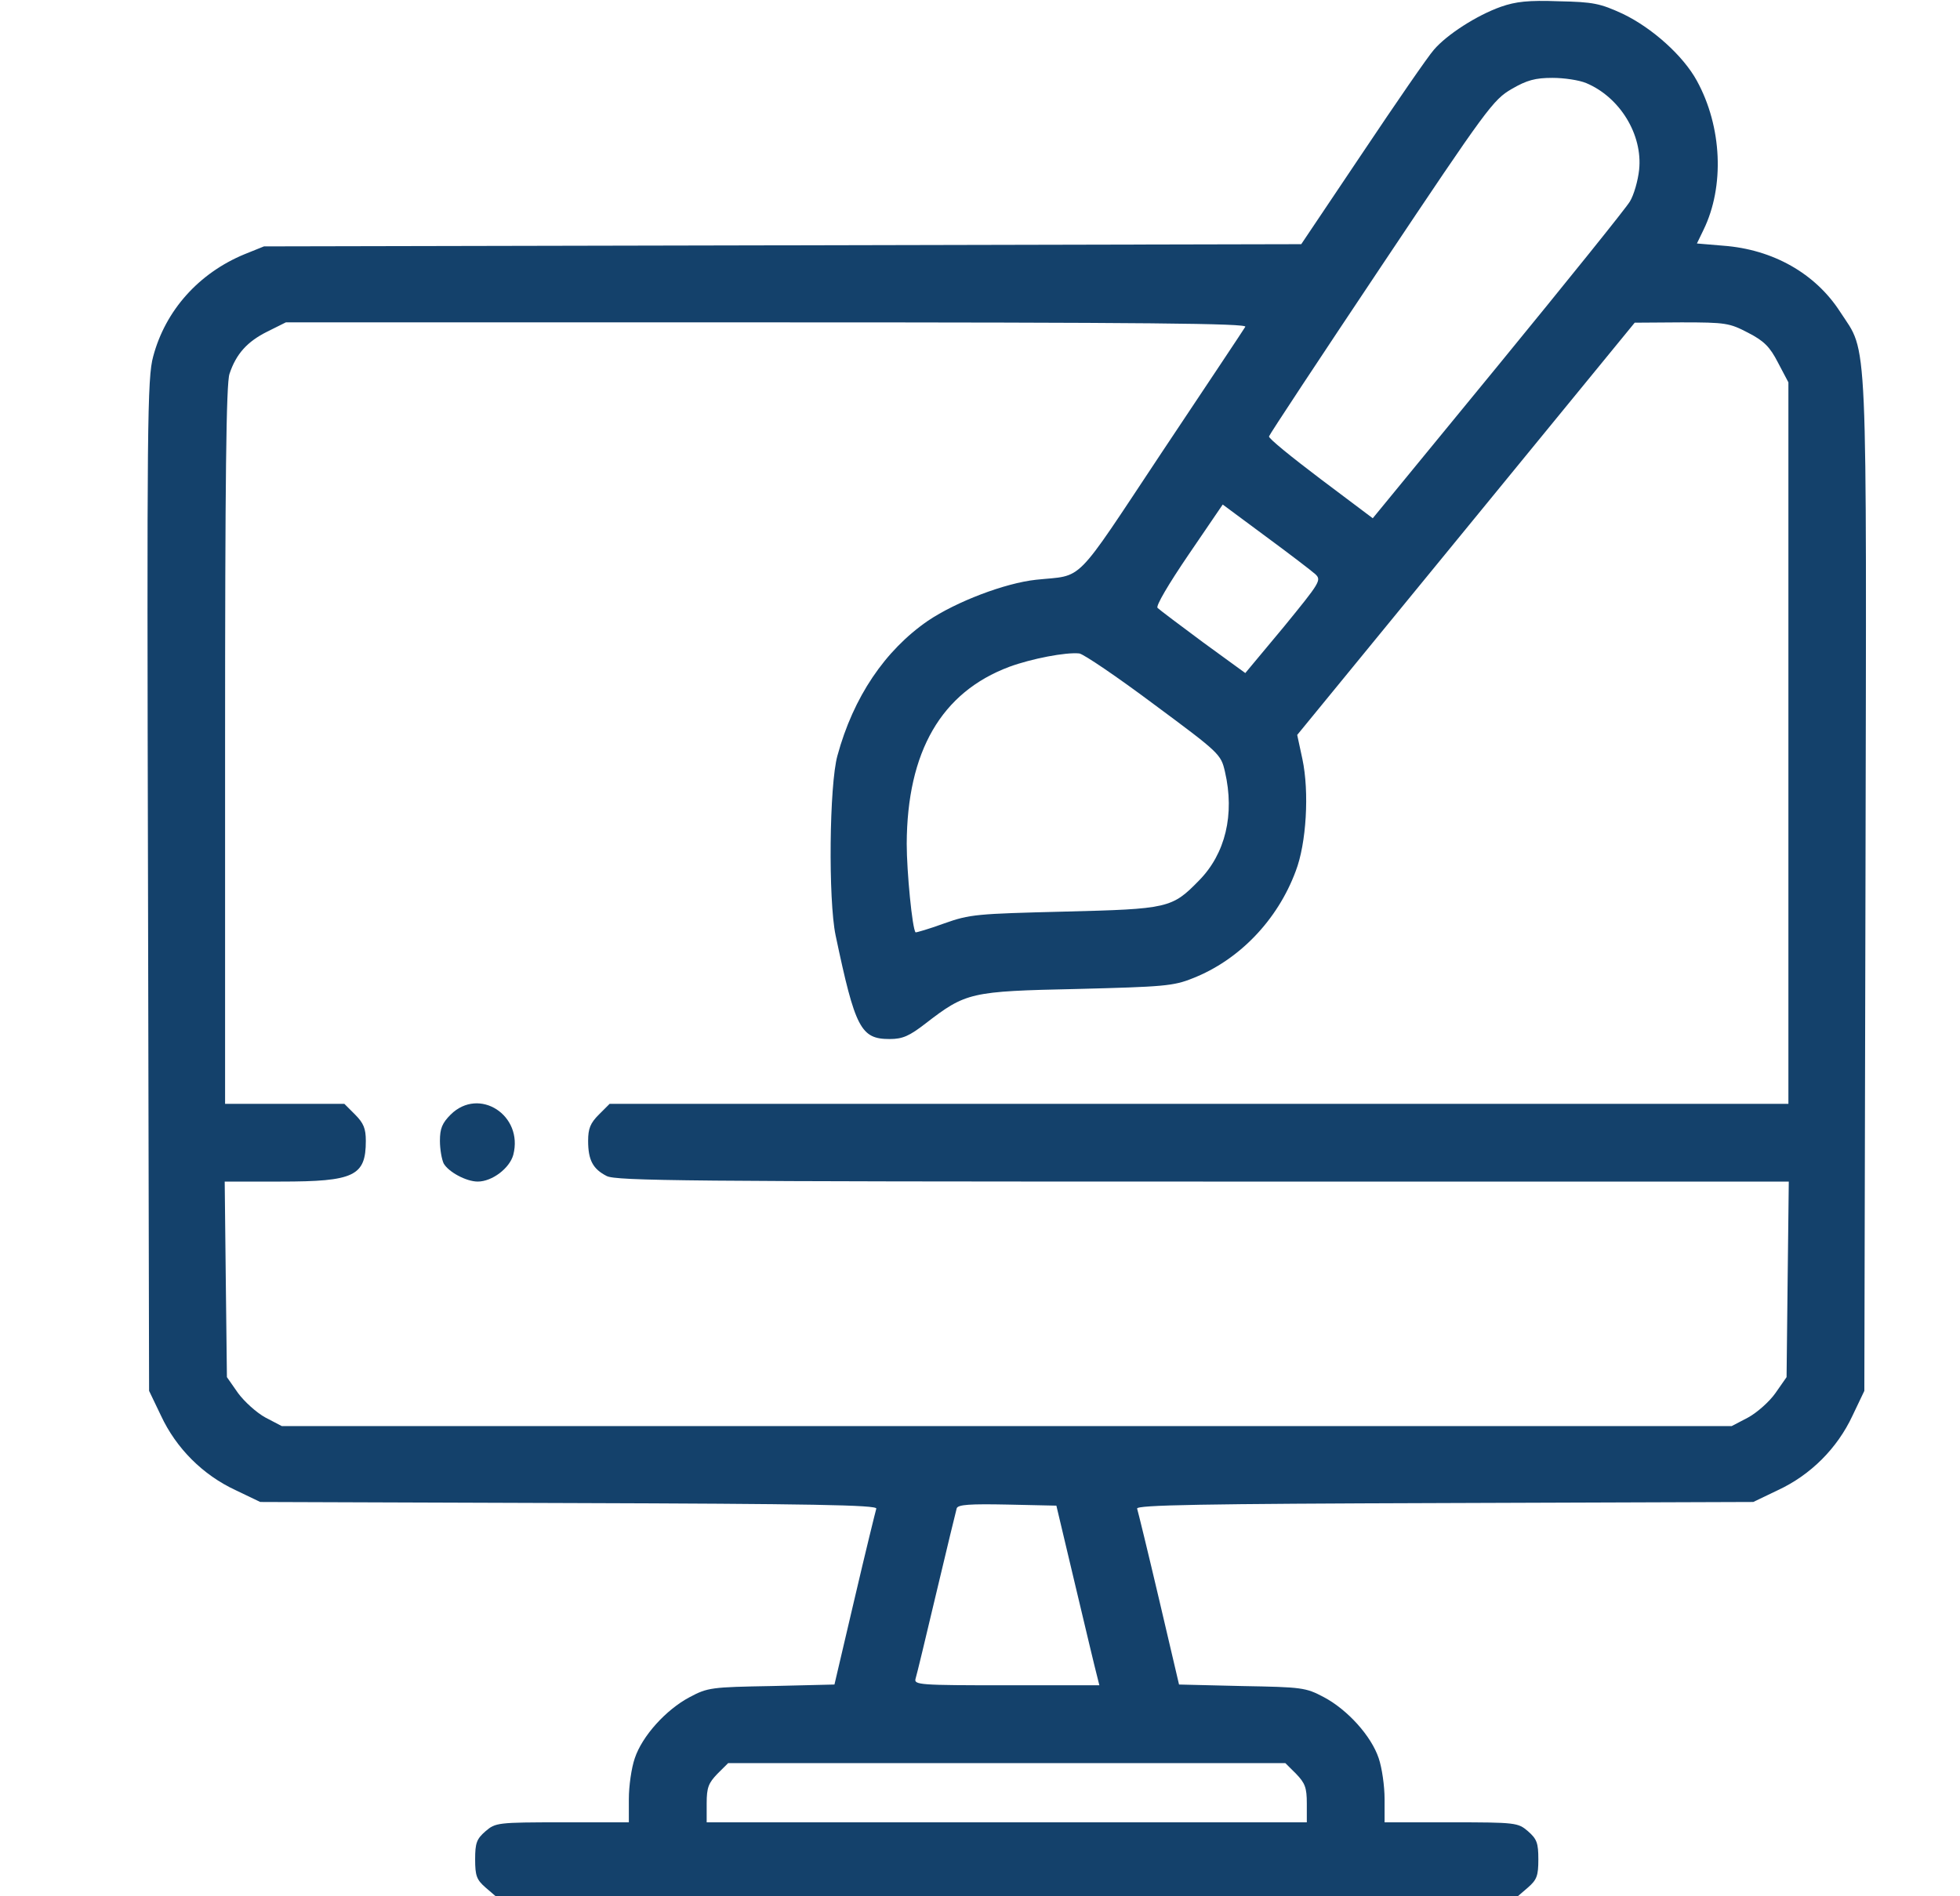 <svg width="31" height="30" viewBox="0 0 31 30" fill="none" xmlns="http://www.w3.org/2000/svg">
<g clip-path="url(#clip0_2003_35481)">
<path d="M23.739 0.107C23.358 0.242 22.884 0.547 22.679 0.787C22.585 0.893 22.081 1.625 21.548 2.422L20.581 3.863L12.378 3.881L4.175 3.898L3.87 4.021C3.144 4.32 2.616 4.912 2.423 5.639C2.329 5.979 2.323 6.693 2.341 14.006L2.358 22.004L2.546 22.396C2.786 22.912 3.208 23.334 3.724 23.574L4.116 23.762L8.997 23.779C12.817 23.791 13.878 23.809 13.86 23.867C13.849 23.902 13.69 24.547 13.515 25.297L13.198 26.65L12.202 26.674C11.253 26.691 11.194 26.697 10.907 26.85C10.532 27.049 10.157 27.465 10.04 27.816C9.987 27.969 9.946 28.256 9.946 28.461V28.83H8.897C7.866 28.83 7.837 28.836 7.679 28.971C7.538 29.094 7.515 29.158 7.515 29.416C7.515 29.674 7.538 29.738 7.679 29.861L7.843 30.002H15.923H24.003L24.167 29.861C24.308 29.738 24.331 29.674 24.331 29.416C24.331 29.158 24.308 29.094 24.167 28.971C24.009 28.836 23.98 28.83 22.948 28.83H21.899V28.461C21.899 28.256 21.858 27.969 21.806 27.816C21.689 27.465 21.314 27.049 20.939 26.85C20.651 26.697 20.593 26.691 19.644 26.674L18.648 26.65L18.331 25.297C18.155 24.547 17.997 23.902 17.985 23.867C17.968 23.809 19.028 23.791 22.849 23.779L27.73 23.762L28.122 23.574C28.638 23.334 29.06 22.912 29.3 22.396L29.487 22.004L29.505 14.006C29.523 5.059 29.546 5.615 29.106 4.936C28.714 4.326 28.04 3.945 27.255 3.887L26.839 3.852L26.944 3.635C27.278 2.949 27.237 2.006 26.839 1.279C26.622 0.881 26.13 0.441 25.667 0.219C25.31 0.055 25.204 0.031 24.653 0.02C24.173 0.002 23.974 0.025 23.739 0.107ZM25.087 1.314C25.62 1.537 25.983 2.129 25.925 2.686C25.907 2.855 25.843 3.084 25.778 3.189C25.72 3.289 24.776 4.461 23.692 5.785L21.712 8.199L20.886 7.578C20.429 7.232 20.06 6.934 20.071 6.904C20.077 6.875 20.874 5.668 21.841 4.221C23.517 1.713 23.616 1.578 23.909 1.408C24.149 1.268 24.284 1.232 24.554 1.232C24.741 1.232 24.976 1.268 25.087 1.314ZM19.696 5.17C19.673 5.211 19.075 6.107 18.372 7.162C16.96 9.289 17.153 9.09 16.386 9.172C15.894 9.225 15.126 9.518 14.675 9.822C13.995 10.291 13.497 11.029 13.245 11.955C13.116 12.418 13.099 14.234 13.216 14.797C13.526 16.268 13.614 16.438 14.071 16.438C14.276 16.438 14.382 16.391 14.64 16.191C15.278 15.699 15.349 15.682 17.036 15.646C18.401 15.611 18.56 15.6 18.864 15.477C19.597 15.19 20.206 14.557 20.493 13.783C20.663 13.344 20.71 12.529 20.599 12.008L20.517 11.627L23.189 8.363L25.855 5.105L26.593 5.1C27.296 5.1 27.355 5.111 27.648 5.264C27.899 5.393 27.993 5.486 28.122 5.738L28.286 6.049V11.756V17.463H18.964H9.642L9.472 17.633C9.337 17.768 9.302 17.855 9.302 18.049C9.302 18.354 9.378 18.494 9.595 18.605C9.741 18.682 10.878 18.693 19.028 18.693H28.292L28.274 20.24L28.257 21.787L28.081 22.039C27.987 22.174 27.788 22.35 27.648 22.426L27.39 22.561H15.923H4.456L4.198 22.426C4.058 22.35 3.864 22.174 3.765 22.039L3.589 21.787L3.571 20.24L3.554 18.693H4.438C5.604 18.693 5.786 18.605 5.786 18.049C5.786 17.855 5.751 17.768 5.616 17.633L5.446 17.463H4.503H3.56V11.785C3.56 7.602 3.577 6.061 3.63 5.914C3.735 5.598 3.911 5.404 4.228 5.246L4.521 5.1H12.132C18.202 5.1 19.731 5.117 19.696 5.17ZM20.804 9.084C20.903 9.178 20.88 9.213 20.306 9.916L19.696 10.648L19.028 10.162C18.665 9.893 18.337 9.646 18.308 9.617C18.278 9.588 18.477 9.248 18.8 8.773L19.339 7.982L20.019 8.486C20.394 8.762 20.745 9.031 20.804 9.084ZM18.249 11.141C19.292 11.914 19.31 11.932 19.374 12.207C19.532 12.887 19.38 13.508 18.964 13.93C18.536 14.369 18.477 14.381 16.831 14.422C15.448 14.457 15.343 14.463 14.933 14.609C14.692 14.697 14.487 14.756 14.481 14.75C14.429 14.697 14.341 13.789 14.341 13.35C14.347 11.891 14.886 10.953 15.964 10.549C16.315 10.42 16.86 10.315 17.071 10.338C17.142 10.35 17.669 10.707 18.249 11.141ZM17.007 25.08C17.171 25.771 17.323 26.41 17.347 26.498L17.388 26.662H15.923C14.546 26.662 14.452 26.656 14.481 26.557C14.499 26.504 14.646 25.889 14.81 25.197C14.974 24.506 15.12 23.902 15.132 23.861C15.155 23.803 15.343 23.791 15.935 23.803L16.708 23.82L17.007 25.08ZM20.499 28.062C20.64 28.209 20.669 28.279 20.669 28.531V28.83H15.923H11.177V28.531C11.177 28.279 11.206 28.209 11.347 28.062L11.517 27.893H15.923H20.329L20.499 28.062Z" fill="#14416B"/>
<path d="M7.128 17.633C6.993 17.768 6.958 17.855 6.958 18.049C6.958 18.184 6.987 18.342 7.017 18.406C7.093 18.541 7.374 18.693 7.556 18.693C7.784 18.693 8.06 18.482 8.118 18.271C8.282 17.645 7.579 17.188 7.128 17.633Z" fill="#14416B"/>
</g>
<defs>
<clipPath id="clip0_2003_35481">
<rect width="30" height="30" fill="white" transform="translate(0.923 0.002)"/>
</clipPath>
</defs>
</svg>
